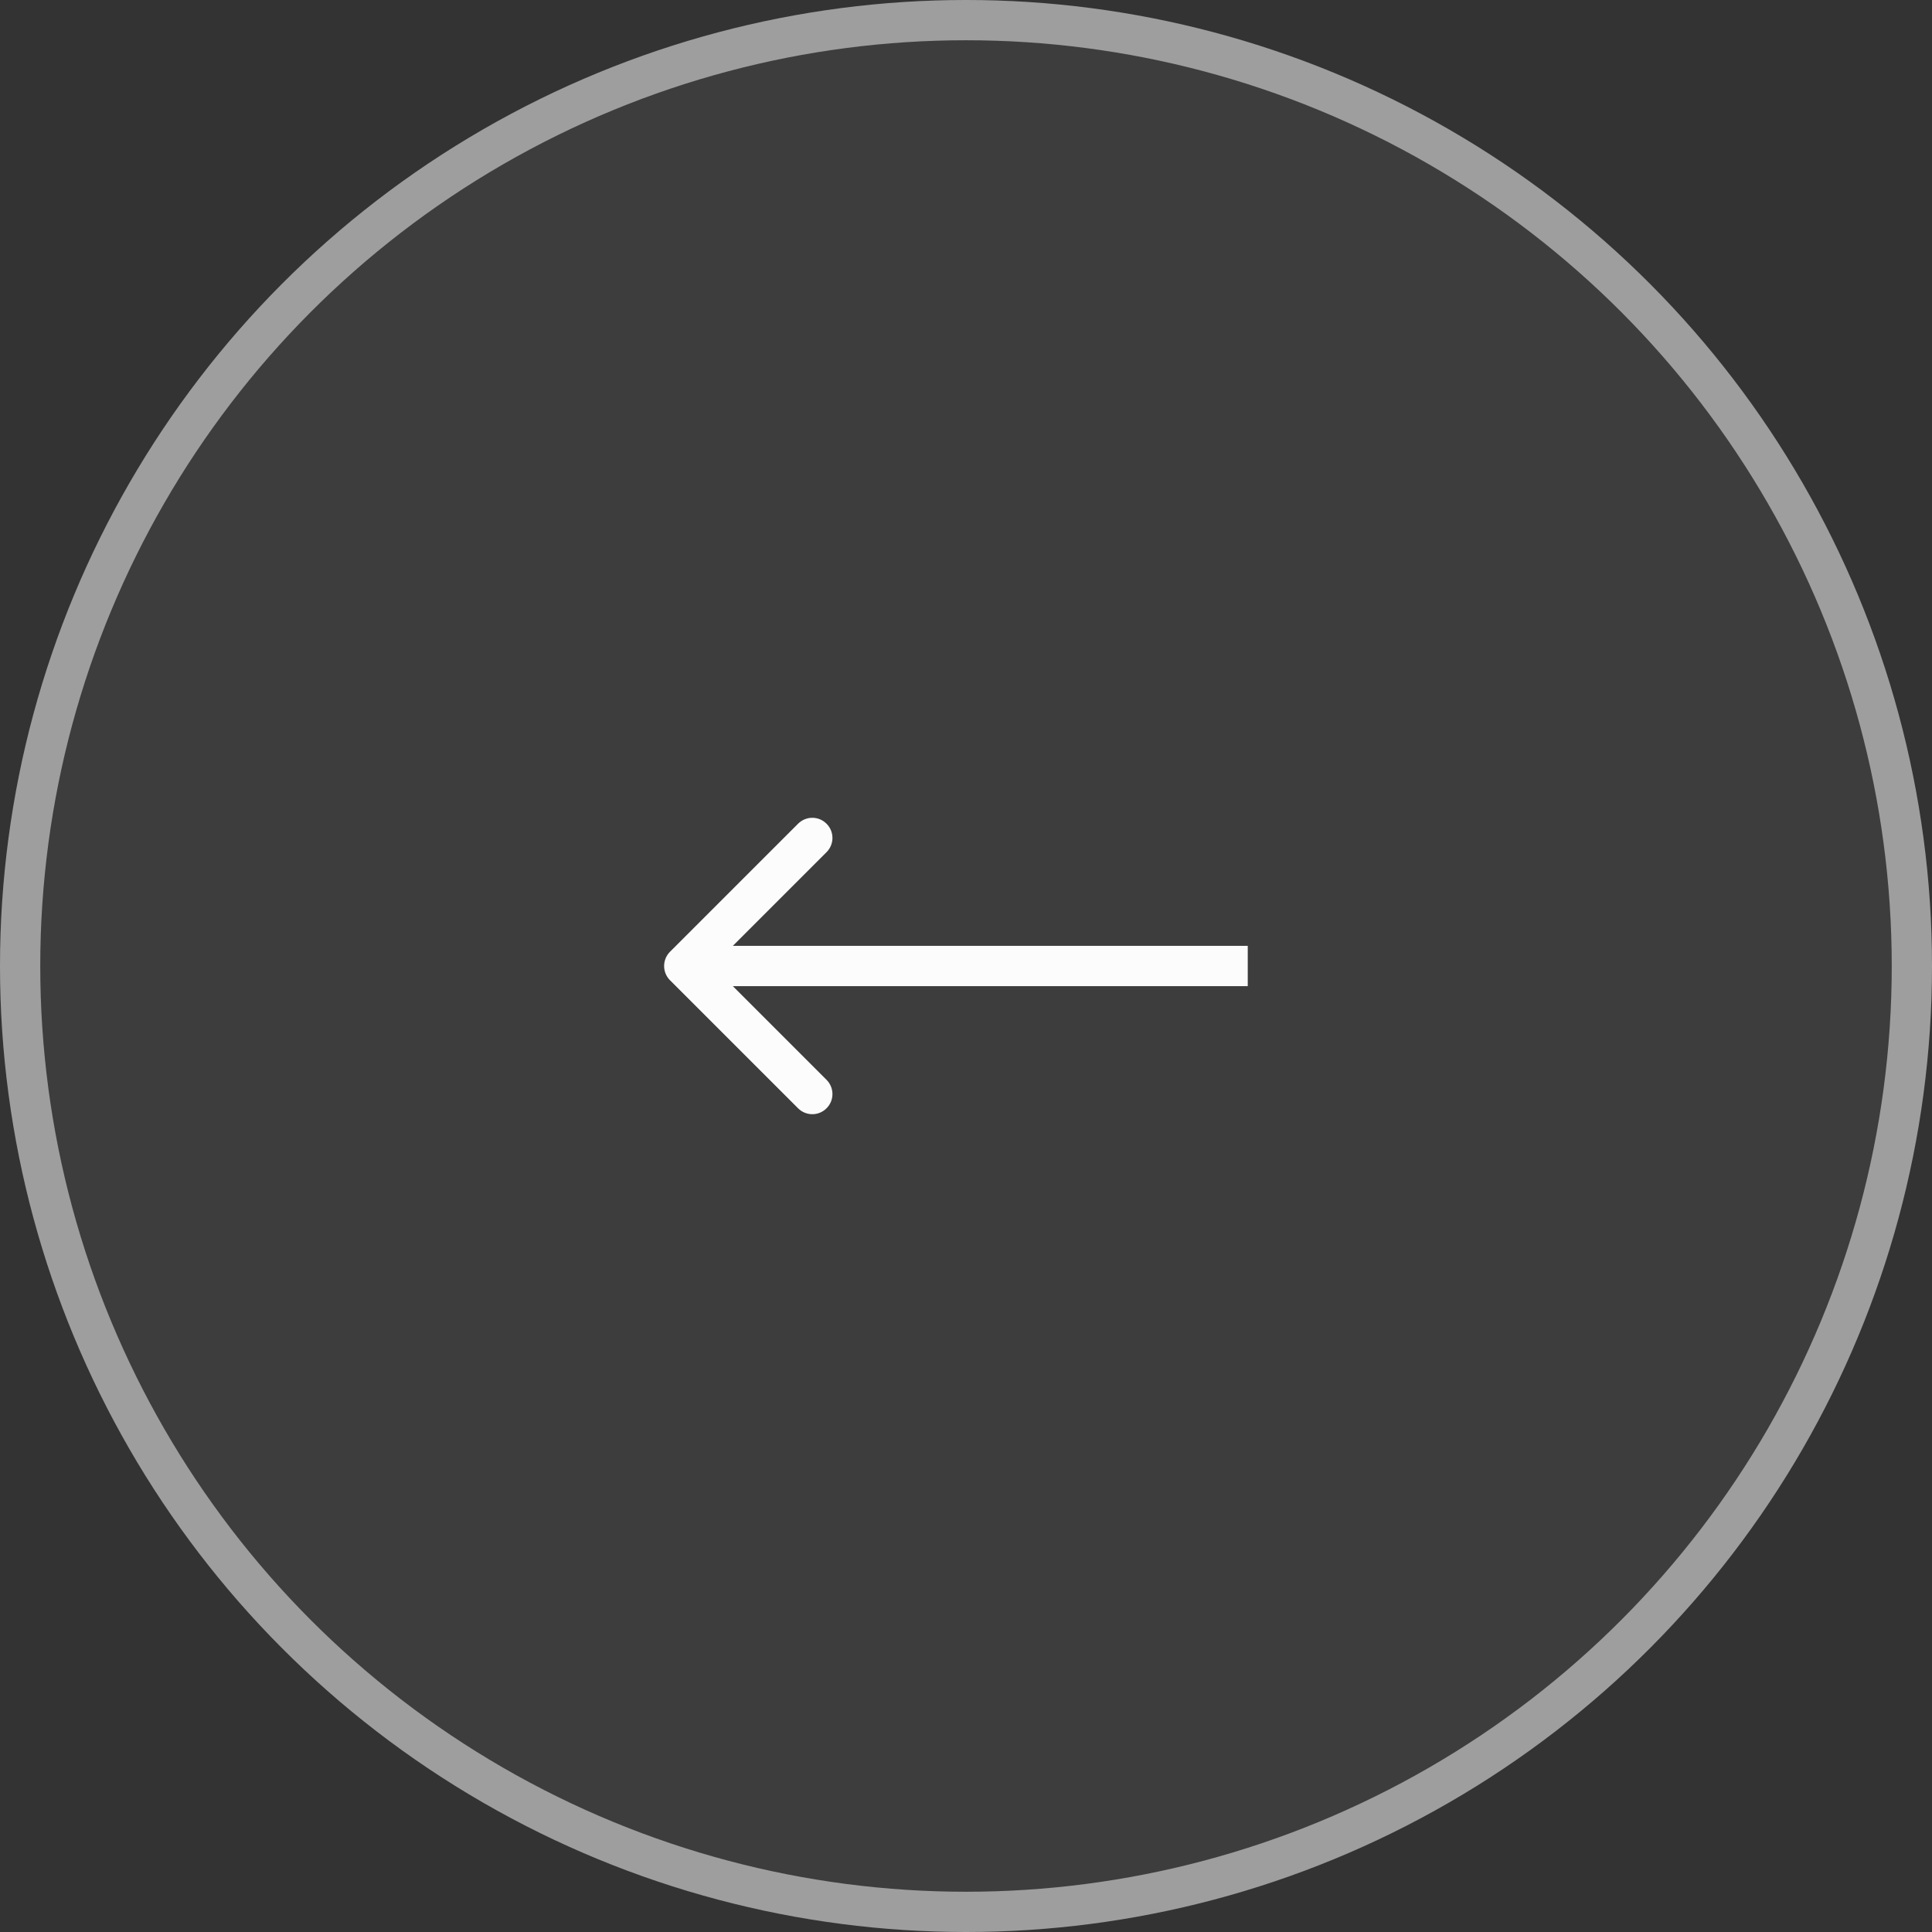 <svg width="48" height="48" viewBox="0 0 48 48" fill="none" xmlns="http://www.w3.org/2000/svg">
<rect x="0" y="0" width="48" height="48" fill="#333333" stroke="none"/>
<circle r="24" transform="matrix(-1 0 0 1 24 24)" fill="#fff" fill-opacity="0.05"/>
<circle r="23.5" transform="matrix(-1 0 0 1 24 24)" stroke="white" stroke-opacity="0.5"/>
<path d="M16.646 24.354C16.451 24.158 16.451 23.842 16.646 23.646L19.828 20.465C20.024 20.269 20.34 20.269 20.535 20.465C20.731 20.66 20.731 20.976 20.535 21.172L17.707 24L20.535 26.828C20.731 27.024 20.731 27.34 20.535 27.535C20.34 27.731 20.024 27.731 19.828 27.535L16.646 24.354ZM31 24.5H17V23.5H31V24.5Z" fill="#FCFCFC"/>
</svg>
